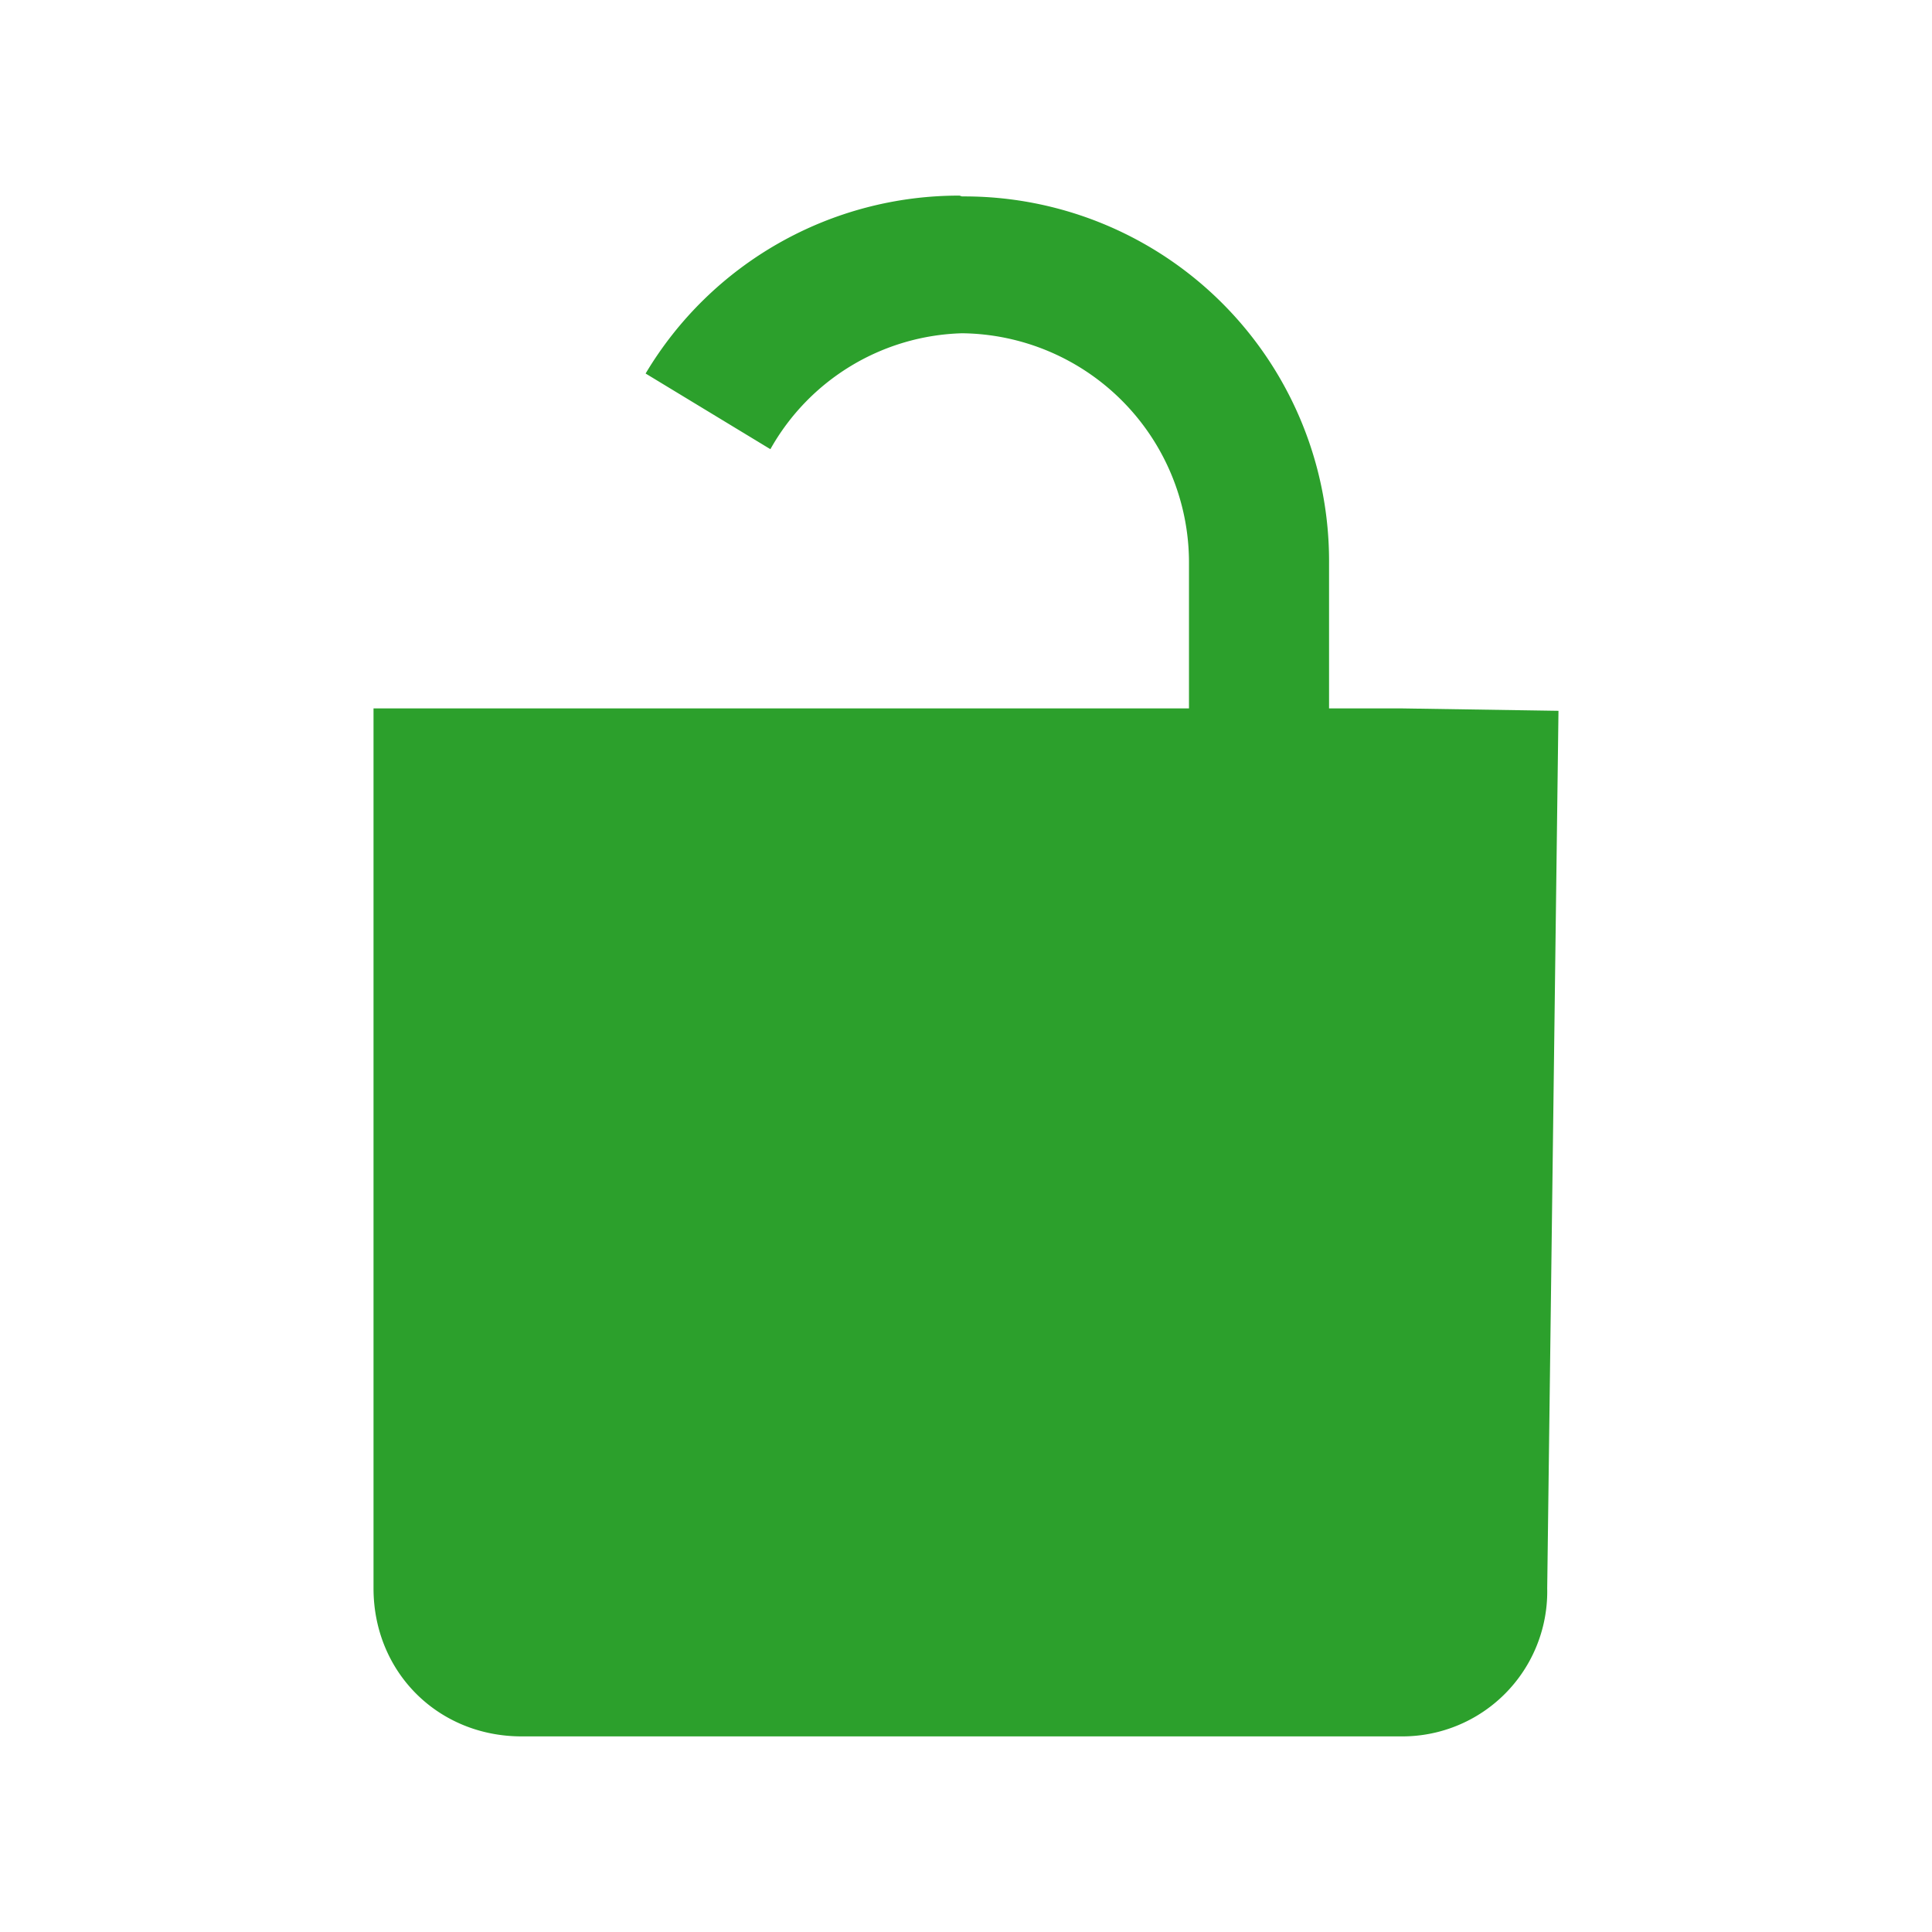 <?xml version="1.0" encoding="UTF-8" standalone="no"?>
<svg
   xmlns:dc="http://purl.org/dc/elements/1.1/"
   xmlns:cc="http://creativecommons.org/ns#"
   xmlns:rdf="http://www.w3.org/1999/02/22-rdf-syntax-ns#"
   xmlns:svg="http://www.w3.org/2000/svg"
   xmlns="http://www.w3.org/2000/svg"
   xmlns:sodipodi="http://sodipodi.sourceforge.net/DTD/sodipodi-0.dtd"
   xmlns:inkscape="http://www.inkscape.org/namespaces/inkscape"
   width="24"
   height="24"
   id="svg7"
   version="1.1"
   sodipodi:docname="object-unlocked.svg"
   inkscape:version="0.92.4 (5da689c313, 2019-01-14)">
  <sodipodi:namedview
     pagecolor="#ffffff"
     bordercolor="#666666"
     borderopacity="1"
     objecttolerance="10"
     gridtolerance="10"
     guidetolerance="10"
     inkscape:pageopacity="0"
     inkscape:pageshadow="2"
     inkscape:window-width="1078"
     inkscape:window-height="480"
     id="namedview6"
     showgrid="false"
     inkscape:zoom="9.8333333"
     inkscape:cx="-0.81355932"
     inkscape:cy="12"
     inkscape:window-x="0"
     inkscape:window-y="28"
     inkscape:window-maximized="0"
     inkscape:current-layer="svg7" />
  <defs
     id="defs3">
    <style
       id="current-color-scheme" />
  </defs>
  <path
     d="m 11.92,2.43 a 4.53,4.53 0 0 0 -3.9,2.21 l 1.55,0.94 a 2.82,2.82 0 0 1 2.38,-1.44 2.85,2.85 0 0 1 2.82,2.85 V 8.8 H 4.64 v 10.93 c 0,1.04 0.8,1.84 1.84,1.84 h 10.93 a 1.8,1.8 0 0 0 1.81,-1.84 L 19.36,8.83 17.41,8.8 h -0.9 V 7 A 4.53,4.53 0 0 0 11.95,2.44 Z"
     id="path2"
     inkscape:connector-curvature="0"
     style="fill:#2ca02c;stroke-width:2.67" />
</svg>
